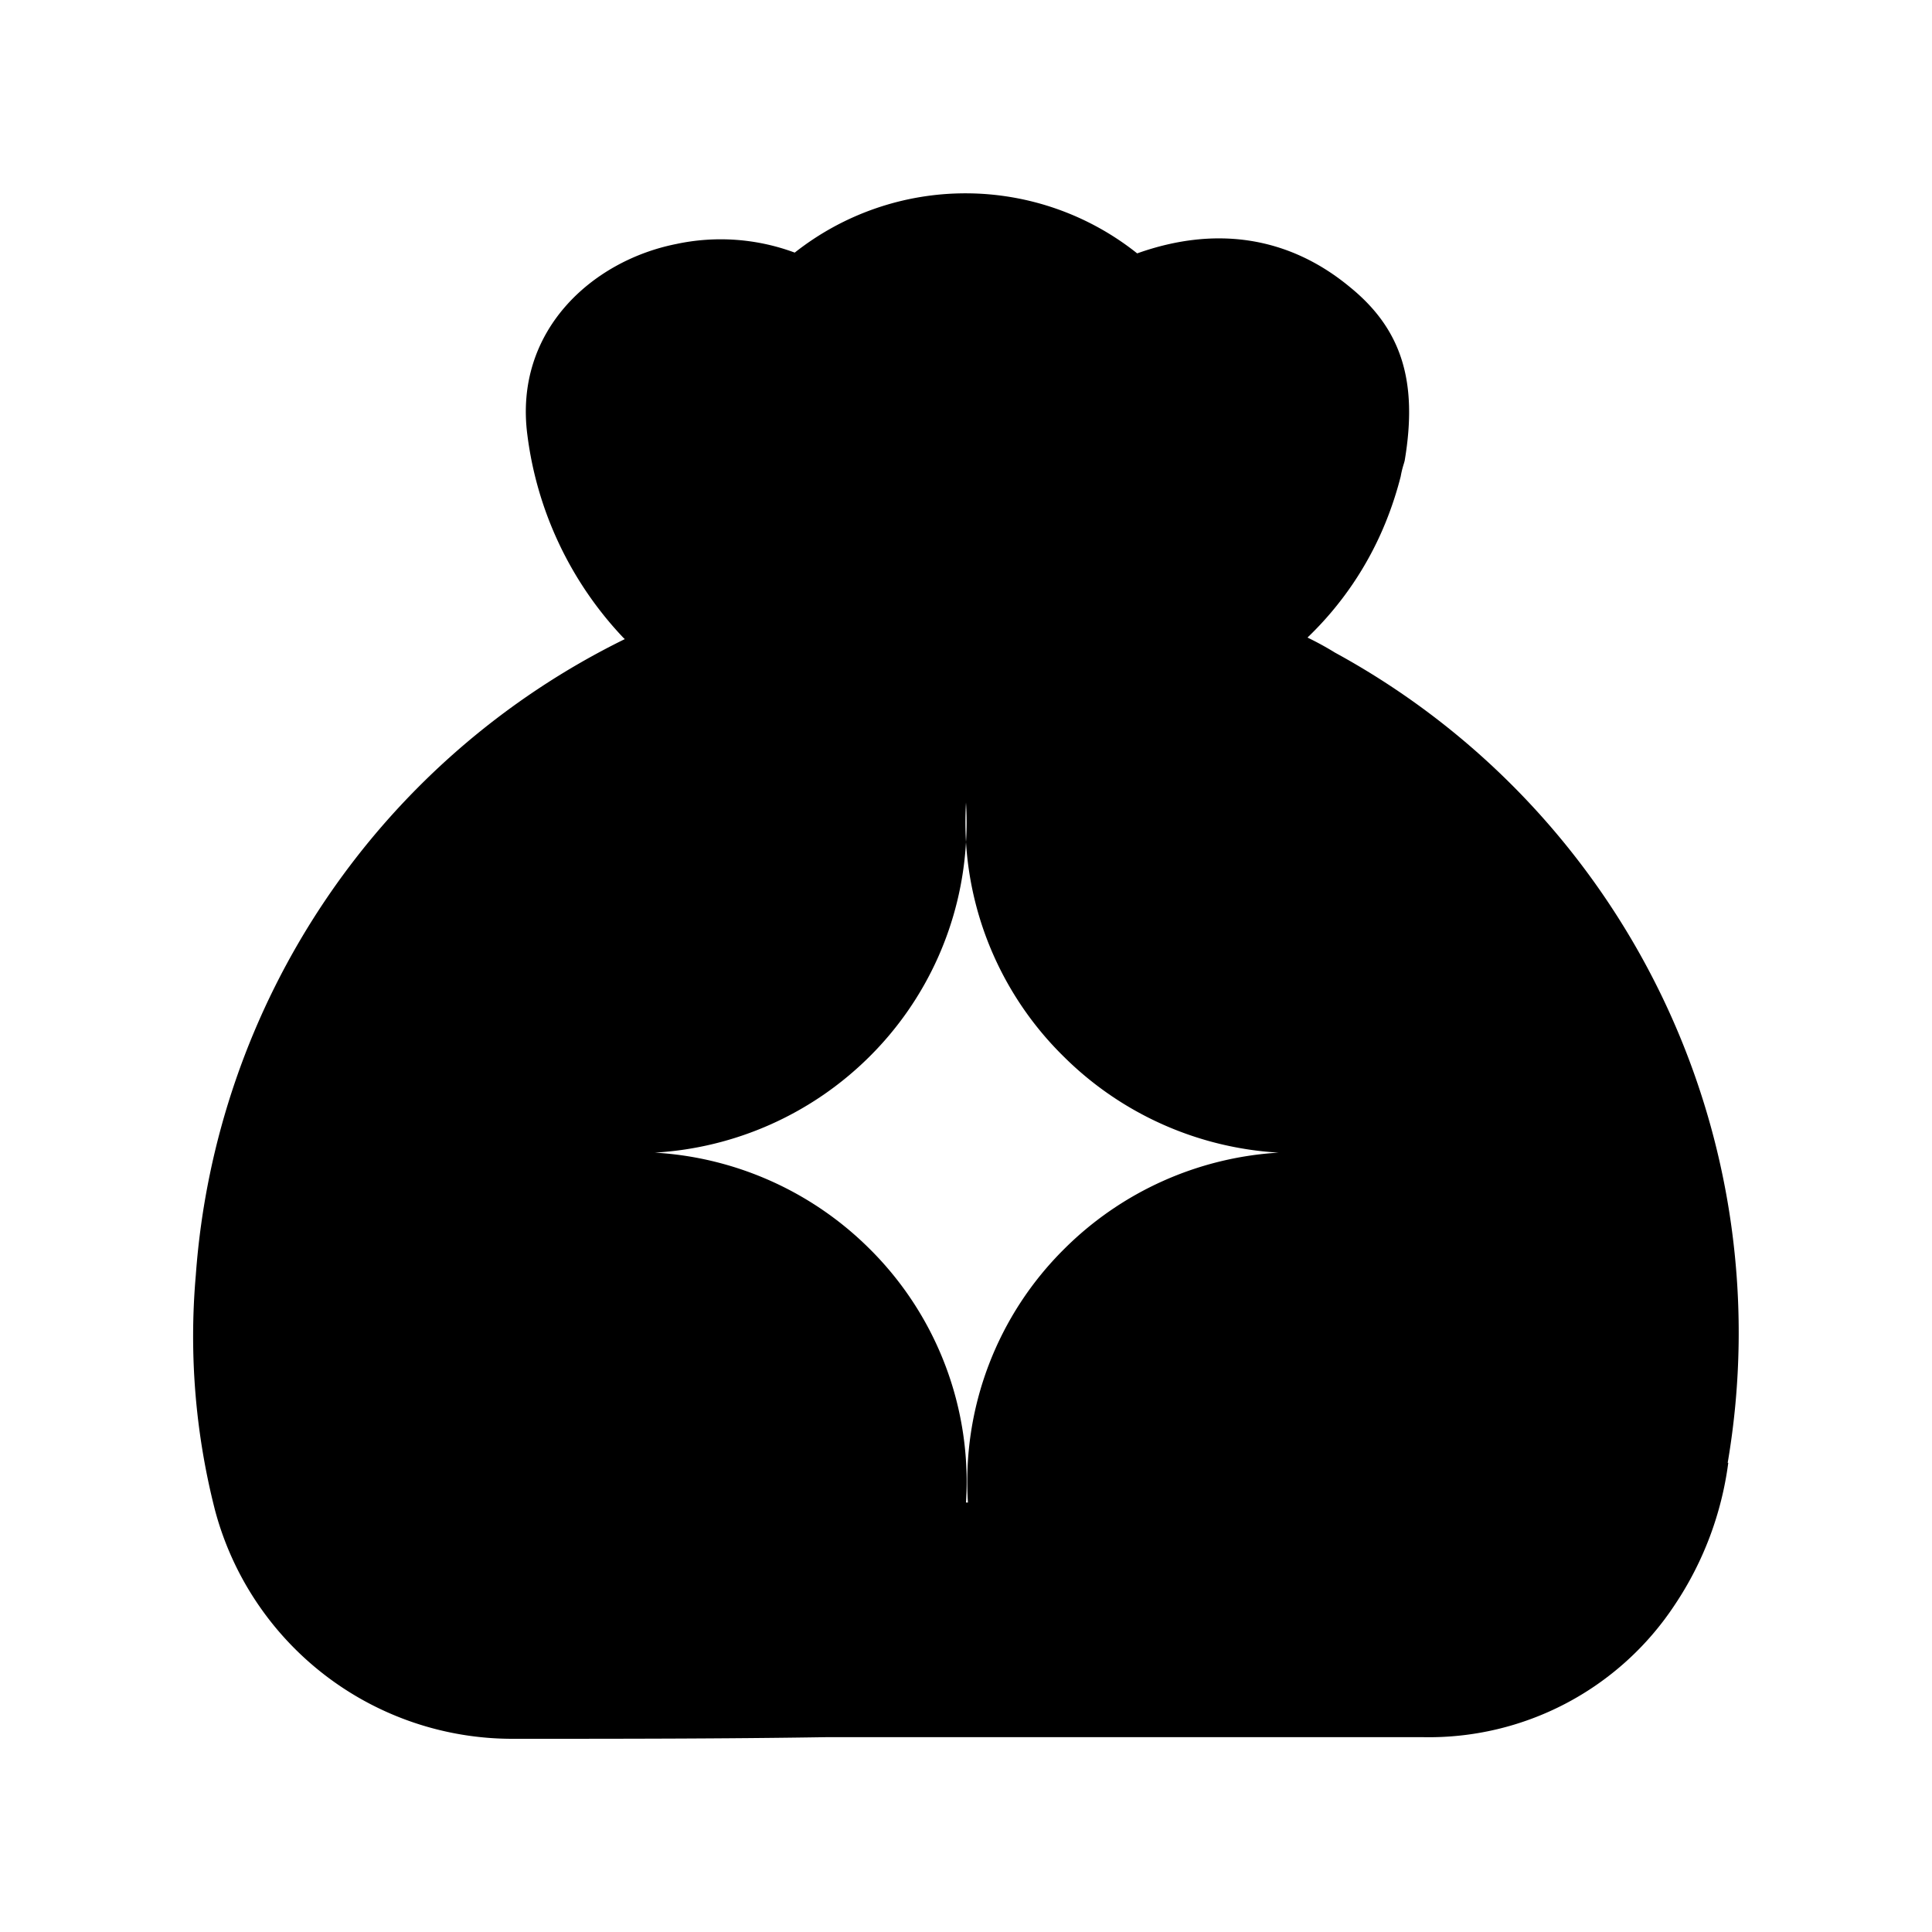 <svg id="b09d6ffb-30dc-43e4-8ceb-566fa2304f86" data-name="图层 1" xmlns="http://www.w3.org/2000/svg" viewBox="0 0 200 200"><defs><style>.a18baa2a-d9db-4ee9-a63e-25cc3a40807c{}</style></defs><path class="a18baa2a-d9db-4ee9-a63e-25cc3a40807c" d="M138.2,67.56A31.23,31.23,0,0,0,135.35,66a34.41,34.41,0,0,0,8.12-12A36.66,36.66,0,0,0,145,49.32a9.86,9.86,0,0,1,.32-1.3l.09-.32c1.39-8.24-.32-13.65-5.69-18-6.25-5.17-13.81-6.39-22-3.47a28.52,28.52,0,0,0-35.45-.08A22,22,0,0,0,70,25.26C61.25,27,53.2,34.29,54.59,45a37.33,37.33,0,0,0,9.92,21l.17.16A79.75,79.75,0,0,0,20.27,132a72.55,72.55,0,0,0,2,24.38A31.85,31.85,0,0,0,53.05,180c10.9,0,21.7,0,32.53-.17h61.7a30.48,30.48,0,0,0,26.1-13.71,34.47,34.47,0,0,0,5.53-14.69h-.06A80.18,80.18,0,0,0,138.2,67.56Zm-28,61.7a33.9,33.9,0,0,0-10,26.28H100a33.94,33.94,0,0,0-10-26.28,34.34,34.34,0,0,0-22.21-9.94A34.35,34.35,0,0,0,90,109.39a34,34,0,0,0,10-22.22,34.87,34.87,0,0,1,0-4.09,32.84,32.84,0,0,1,0,4.09,34,34,0,0,0,10.13,22.22,34.38,34.38,0,0,0,22.23,9.93A34.34,34.34,0,0,0,110.2,129.26Z"/></svg>
